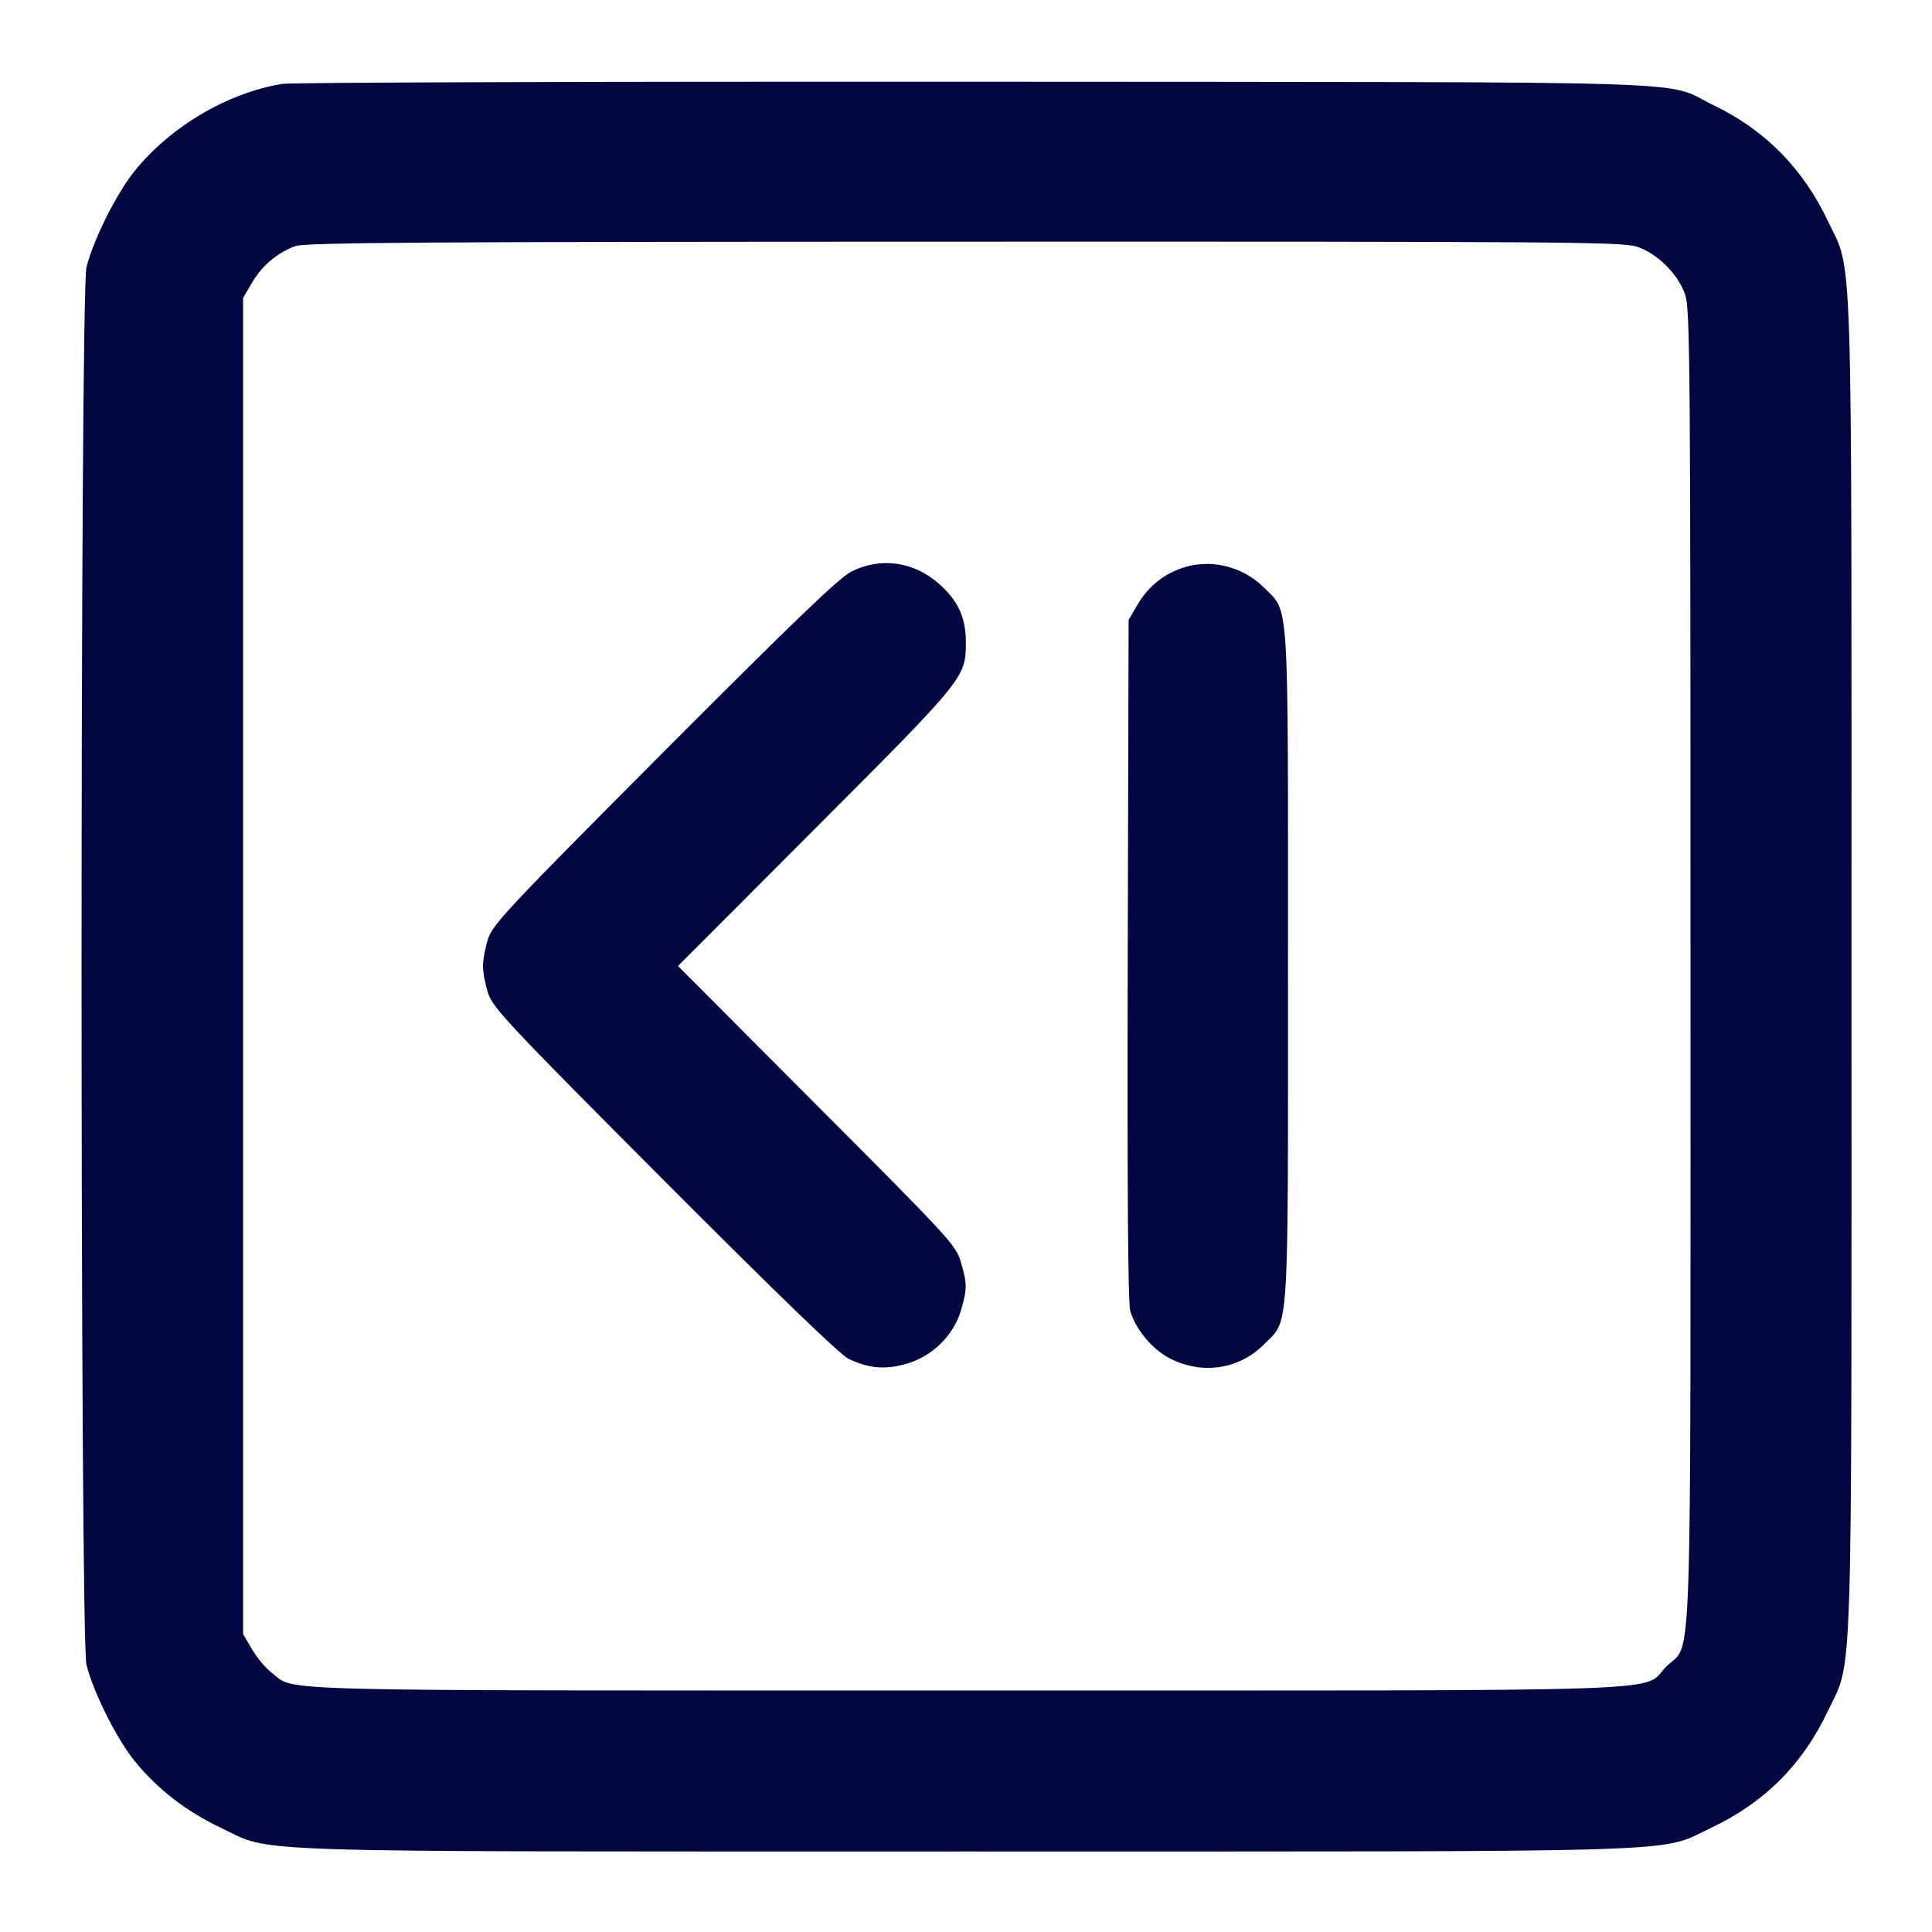 <svg xmlns="http://www.w3.org/2000/svg" width="24" height="24" fill="currentColor" class="mmi mmi-chevron-backlinesquare-left" viewBox="0 0 24 24"><path d="M3.503 1.042 C 2.818 1.158,2.117 1.573,1.670 2.127 C 1.445 2.407,1.159 2.980,1.074 3.320 C 0.993 3.647,0.993 20.353,1.074 20.680 C 1.159 21.020,1.445 21.593,1.670 21.873 C 1.950 22.220,2.312 22.501,2.740 22.704 C 3.409 23.021,2.760 23.000,12.000 23.000 C 21.240 23.000,20.591 23.021,21.260 22.704 C 21.920 22.391,22.391 21.920,22.704 21.260 C 23.021 20.591,23.000 21.240,23.000 12.000 C 23.000 2.760,23.021 3.409,22.704 2.740 C 22.398 2.095,21.924 1.614,21.296 1.312 C 20.634 0.993,21.532 1.022,12.120 1.015 C 7.489 1.012,3.611 1.024,3.503 1.042 M20.340 3.066 C 20.593 3.153,20.847 3.407,20.934 3.660 C 20.995 3.838,21.000 4.523,21.000 12.000 C 21.000 21.144,21.026 20.376,20.701 20.701 C 20.376 21.026,21.144 21.000,11.998 21.000 C 3.106 21.000,3.684 21.015,3.374 20.778 C 3.301 20.723,3.192 20.592,3.131 20.489 L 3.020 20.300 3.020 12.000 L 3.020 3.700 3.131 3.511 C 3.256 3.298,3.449 3.136,3.670 3.057 C 3.793 3.013,5.268 3.003,11.983 3.002 C 19.479 3.000,20.162 3.005,20.340 3.066 M10.578 7.099 C 10.427 7.174,9.870 7.709,8.255 9.329 C 6.337 11.253,6.124 11.479,6.065 11.657 C 6.029 11.766,6.000 11.920,6.000 12.000 C 6.000 12.080,6.029 12.234,6.065 12.343 C 6.124 12.521,6.336 12.747,8.255 14.671 C 9.650 16.070,10.435 16.829,10.540 16.879 C 10.790 17.000,10.999 17.018,11.265 16.940 C 11.581 16.849,11.844 16.590,11.936 16.283 C 12.016 16.013,12.016 15.948,11.936 15.677 C 11.876 15.469,11.799 15.386,10.147 13.730 L 8.422 12.000 10.129 10.290 C 11.990 8.426,11.998 8.416,11.998 7.980 C 11.998 7.669,11.903 7.462,11.661 7.249 C 11.350 6.975,10.939 6.918,10.578 7.099 M14.664 7.063 C 14.436 7.146,14.257 7.297,14.131 7.511 L 14.020 7.700 14.009 11.913 C 14.002 14.750,14.012 16.177,14.040 16.281 C 14.101 16.506,14.312 16.761,14.531 16.874 C 14.932 17.080,15.390 17.012,15.700 16.702 C 16.018 16.384,16.000 16.665,16.000 12.000 C 16.000 7.337,16.018 7.616,15.701 7.299 C 15.429 7.027,15.018 6.933,14.664 7.063 " fill="#000640" stroke="none" fill-rule="evenodd"></path></svg>